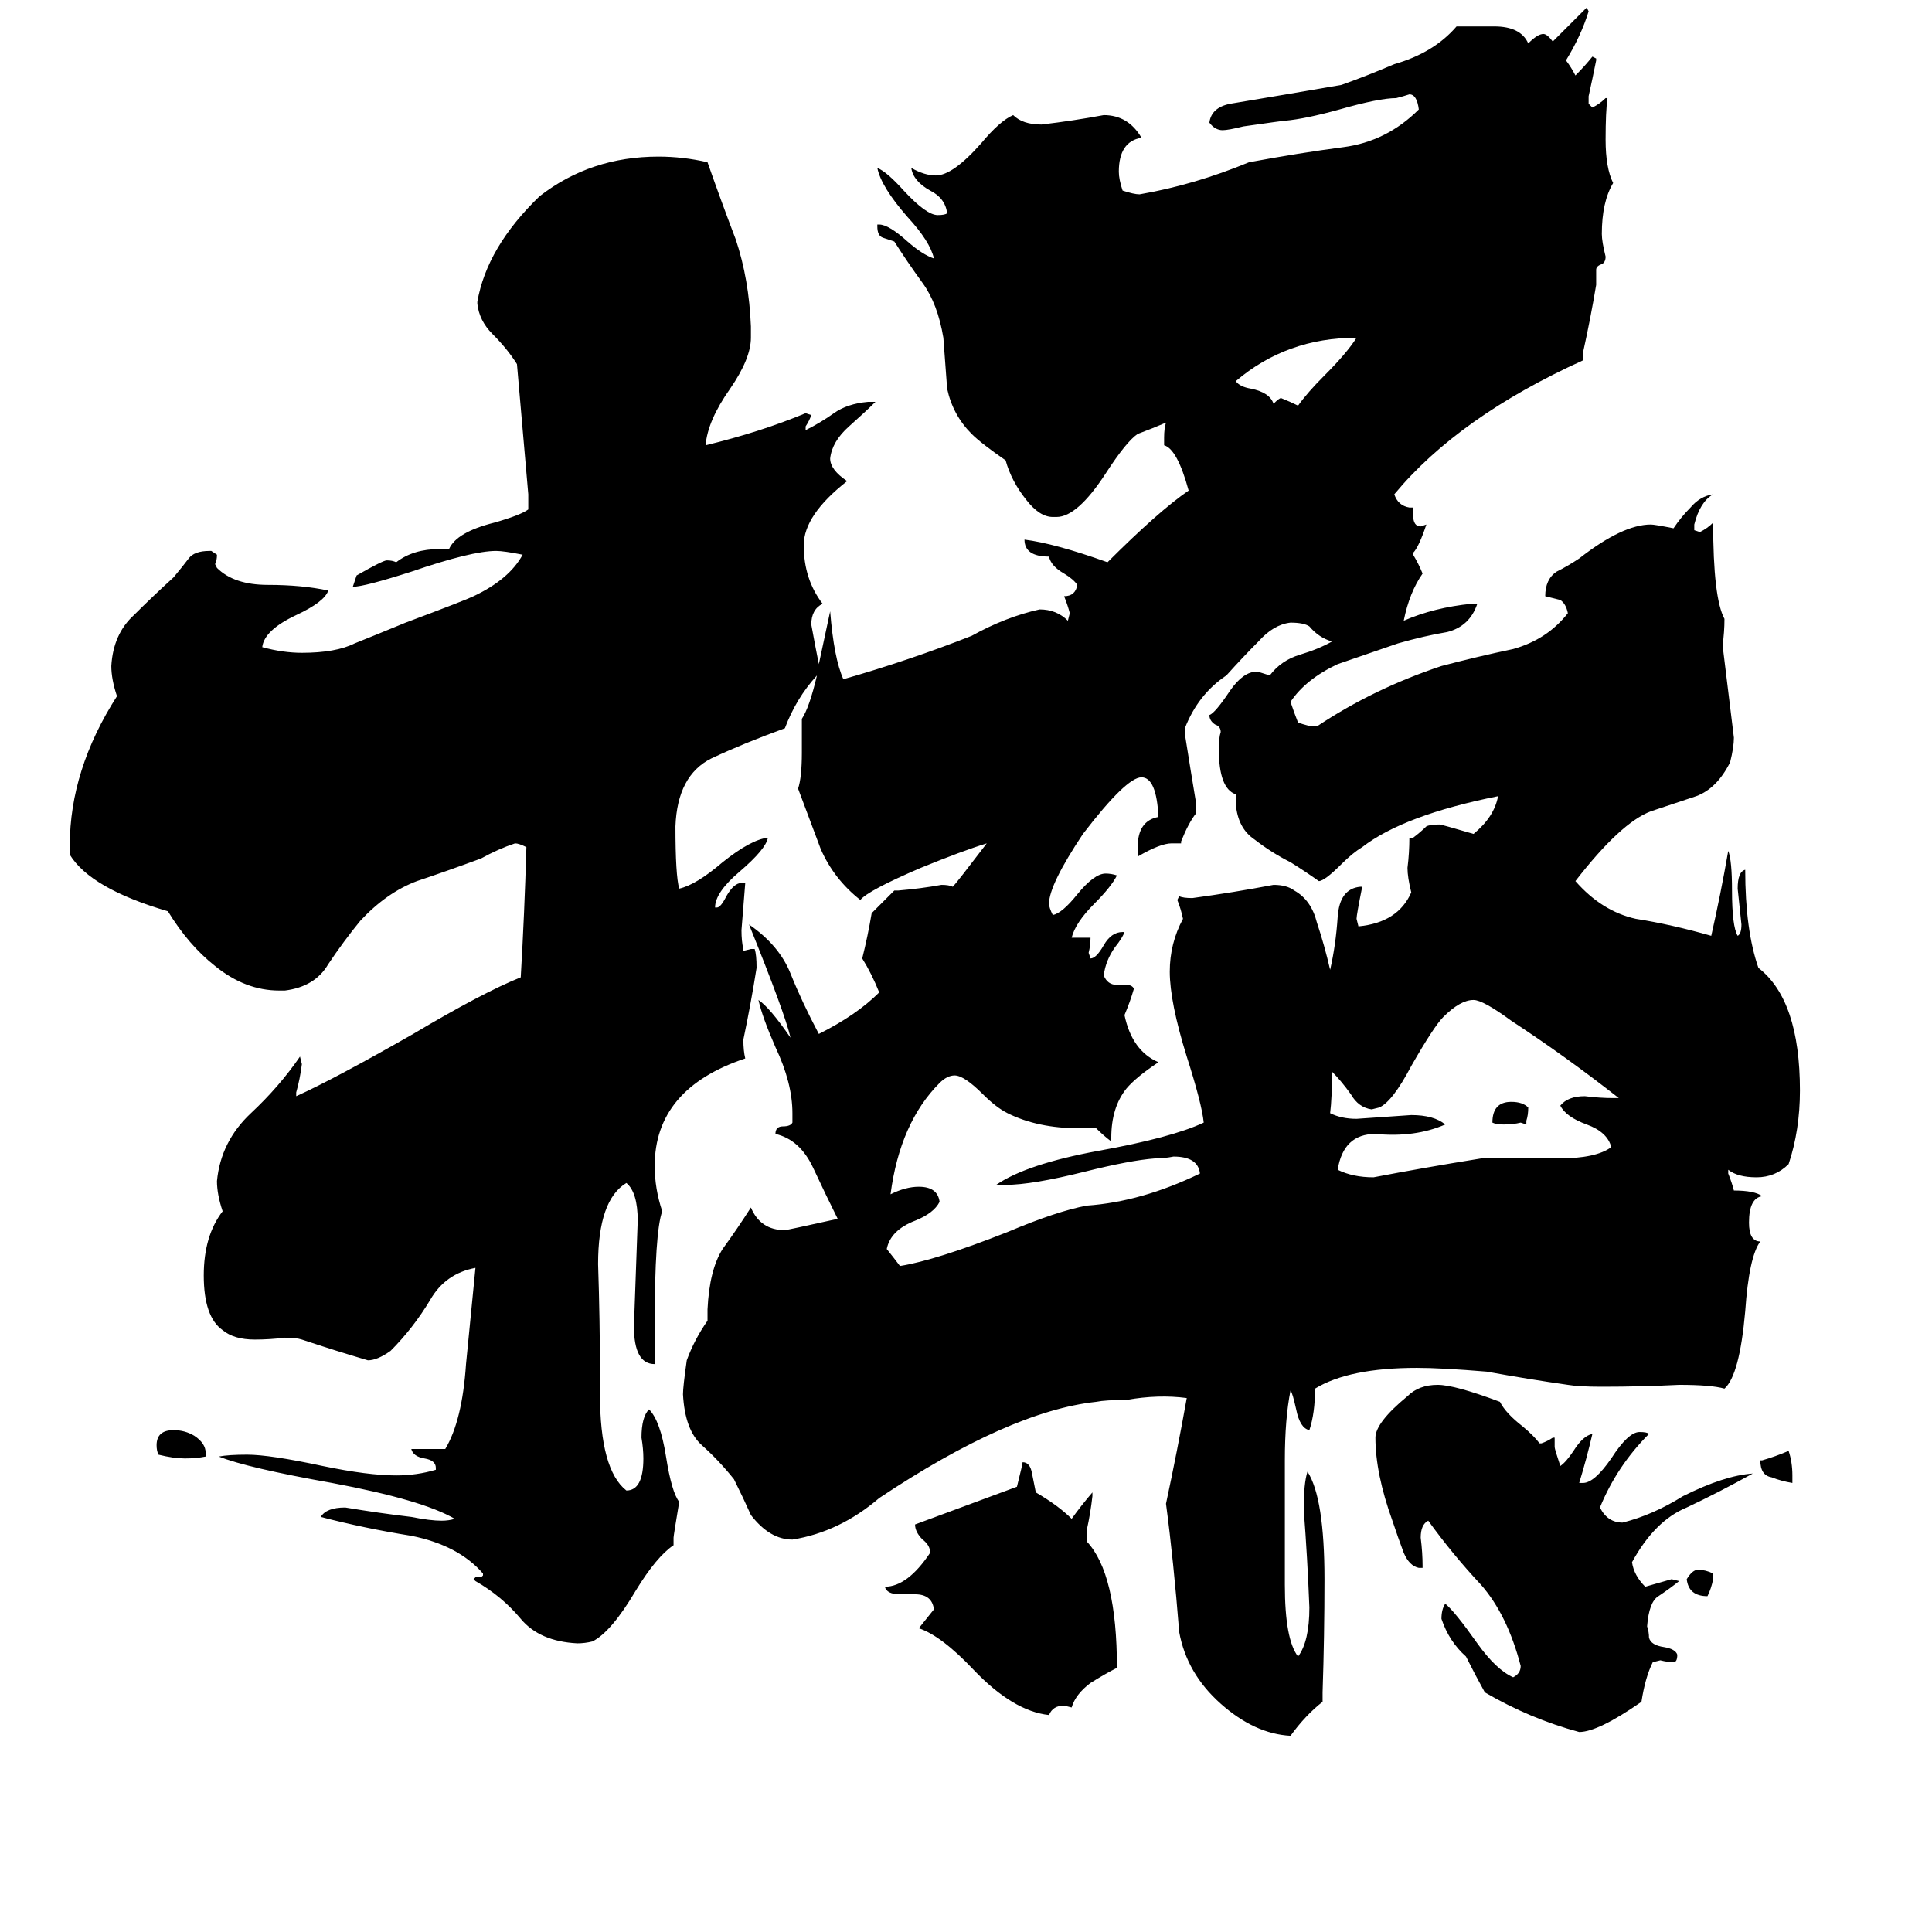 <svg xmlns="http://www.w3.org/2000/svg" viewBox="0 -800 1024 1024">
	<path fill="#000000" d="M109 -30V-28Q104 -27 98 -27Q92 -27 84 -29Q83 -31 83 -34Q83 -42 92 -42Q98 -42 103 -39Q109 -35 109 -30ZM908 34V37Q907 42 905 46Q895 46 894 37Q897 32 900 32Q904 32 908 34ZM809 -206V-204L806 -205Q802 -204 797 -204Q793 -204 791 -205Q791 -216 801 -216Q807 -216 810 -213Q810 -209 809 -206ZM950 -18V-14Q944 -15 939 -17Q933 -18 933 -26H934Q941 -28 948 -31Q950 -25 950 -18ZM719 -621Q682 -621 655 -598Q657 -595 663 -594Q673 -592 675 -586Q678 -589 679 -589Q684 -587 688 -585Q693 -592 702 -601Q714 -613 719 -621ZM855 -218H858Q830 -240 801 -259Q786 -270 781 -270Q774 -270 765 -261Q760 -256 748 -235Q738 -216 731 -213L727 -212Q720 -213 716 -220Q711 -227 706 -232Q706 -218 705 -210Q711 -207 719 -207Q734 -208 748 -209Q760 -209 766 -204Q750 -197 729 -199Q712 -199 709 -180Q717 -176 728 -176Q754 -181 785 -186H826Q846 -186 854 -192Q852 -200 841 -204Q830 -208 827 -214Q831 -219 840 -219Q848 -218 855 -218ZM579 -9V-7Q578 2 576 11V17Q592 34 592 84Q586 87 578 92Q570 98 568 105L564 104Q558 104 556 109Q537 107 516 85Q499 67 487 63Q491 58 495 53Q494 45 485 45H477Q470 45 469 41Q481 41 493 23Q493 19 489 16Q485 12 485 8Q512 -2 539 -12Q542 -24 542 -25Q546 -25 547 -19Q548 -14 549 -9Q561 -2 568 5Q573 -2 579 -9ZM837 -14H839Q845 -14 854 -27Q863 -41 869 -41Q873 -41 874 -40Q857 -23 848 -1Q852 7 860 7Q876 3 892 -7Q914 -18 929 -19Q911 -9 894 -1Q877 6 865 28Q866 35 872 41Q879 39 886 37L890 38Q885 42 879 46Q874 49 873 62Q874 65 874 68Q875 72 882 73Q888 74 889 77Q889 81 887 81Q884 81 880 80L876 81Q872 89 870 102Q847 118 837 118Q811 111 787 97Q782 88 777 78Q768 70 764 58Q764 53 766 50Q771 54 783 71Q793 85 802 89Q806 87 806 83Q799 56 785 40Q770 24 757 6Q753 8 753 15Q754 23 754 30V31H752Q747 30 744 23Q741 15 738 6Q729 -19 729 -38Q729 -46 746 -60Q752 -66 762 -66Q771 -66 795 -57Q798 -51 807 -44Q813 -39 816 -35H817Q820 -36 823 -38H824V-33Q824 -32 827 -23Q830 -25 834 -31Q839 -39 844 -40Q841 -27 837 -14ZM747 -356H749Q753 -359 756 -362Q758 -363 763 -363Q764 -363 781 -358Q792 -367 794 -378Q744 -368 722 -351Q717 -348 711 -342Q702 -333 699 -333Q692 -338 684 -343Q674 -348 665 -355Q656 -361 655 -374V-379Q646 -382 646 -403Q646 -409 647 -412Q647 -415 644 -416Q641 -418 641 -421Q644 -422 652 -434Q659 -444 666 -444Q667 -444 673 -442Q679 -450 689 -453Q699 -456 706 -460Q699 -462 694 -468Q691 -470 684 -470Q675 -469 667 -460Q659 -452 650 -442Q635 -432 628 -414V-411Q631 -392 634 -374V-369Q630 -364 626 -354V-353H621Q615 -353 603 -346V-351Q603 -365 614 -367Q613 -388 605 -388Q597 -388 574 -358Q556 -331 556 -321Q556 -319 558 -315Q563 -316 571 -326Q580 -337 586 -337Q589 -337 592 -336Q589 -330 580 -321Q570 -311 568 -303H578Q578 -299 577 -295L578 -292Q581 -292 585 -299Q589 -306 595 -306H596Q595 -303 591 -298Q586 -291 585 -283Q587 -278 592 -278H597Q600 -278 601 -276Q599 -269 596 -262Q600 -243 614 -237Q602 -229 597 -223Q589 -213 589 -197V-195Q585 -198 581 -202H572Q550 -202 534 -210Q528 -213 521 -220Q511 -230 506 -230Q502 -230 498 -226Q477 -205 472 -167Q480 -171 487 -171Q497 -171 498 -163Q495 -157 485 -153Q472 -148 470 -138Q474 -133 477 -129Q496 -132 534 -147Q560 -158 576 -161Q605 -163 636 -178Q635 -187 622 -187Q617 -186 612 -186Q599 -185 575 -179Q547 -172 533 -172H528Q544 -183 582 -190Q621 -197 638 -205Q637 -215 629 -240Q620 -269 620 -285Q620 -300 627 -313Q626 -318 624 -323L625 -325Q627 -324 632 -324Q654 -327 675 -331Q682 -331 686 -328Q695 -323 698 -311Q702 -299 705 -286Q708 -299 709 -314Q710 -329 721 -330H722Q719 -315 719 -313L720 -309Q741 -311 748 -327Q746 -335 746 -340Q747 -348 747 -356ZM434 -448Q437 -462 440 -476Q442 -451 447 -440Q482 -450 515 -463Q533 -473 551 -477Q560 -477 566 -471L567 -475Q566 -479 564 -484Q570 -484 571 -490Q569 -493 564 -496Q557 -500 556 -505Q543 -505 543 -514Q559 -512 587 -502Q614 -529 630 -540Q624 -562 617 -564V-568Q617 -573 618 -576Q611 -573 603 -570Q597 -566 586 -549Q571 -526 560 -526H558Q551 -526 544 -535Q536 -545 533 -556Q520 -565 515 -570Q505 -580 502 -594Q501 -607 500 -621Q497 -639 489 -650Q481 -661 474 -672Q471 -673 468 -674Q465 -675 465 -680V-681H466Q471 -681 481 -672Q489 -665 495 -663Q493 -672 481 -685Q467 -701 465 -711Q470 -709 479 -699Q491 -686 497 -686Q501 -686 502 -687Q501 -695 493 -699Q484 -704 483 -711Q490 -707 496 -707Q505 -707 520 -724Q530 -736 537 -739Q542 -734 552 -734Q569 -736 585 -739Q598 -739 605 -727Q593 -725 593 -709Q593 -705 595 -699Q601 -697 604 -697Q633 -702 662 -714Q689 -719 712 -722Q735 -725 752 -742Q751 -750 747 -750Q744 -749 740 -748Q731 -748 710 -742Q692 -737 681 -736Q680 -736 659 -733Q651 -731 648 -731Q644 -731 641 -735Q642 -743 652 -745Q682 -750 711 -755Q725 -760 739 -766Q760 -772 772 -786H792Q806 -786 810 -777Q815 -782 818 -782Q820 -782 823 -778Q832 -787 841 -796L842 -794Q838 -781 830 -768Q833 -764 835 -760Q840 -765 844 -770L846 -769V-768Q844 -758 842 -749V-745L844 -743Q848 -745 851 -748H852Q851 -741 851 -726Q851 -711 855 -703Q849 -693 849 -676Q849 -672 851 -664Q851 -661 849 -660Q846 -659 846 -657V-649Q843 -631 839 -613V-609Q773 -579 739 -538Q741 -532 747 -531H749V-527Q749 -521 753 -521L756 -522Q752 -510 749 -507V-506Q752 -501 754 -496Q747 -486 744 -471Q760 -478 780 -480H783Q779 -468 767 -465Q755 -463 741 -459Q712 -449 709 -448Q692 -440 684 -428Q686 -422 688 -417Q694 -415 696 -415H698Q728 -435 764 -447Q783 -452 802 -456Q820 -461 831 -475Q830 -480 827 -482Q823 -483 819 -484Q819 -493 825 -497Q831 -500 837 -504Q860 -522 875 -522Q877 -522 887 -520Q891 -526 896 -531Q901 -537 908 -538Q901 -534 898 -522V-519L901 -518Q905 -520 908 -523Q908 -483 914 -472Q914 -465 913 -458Q916 -433 919 -409Q919 -404 917 -396Q910 -382 899 -378Q887 -374 875 -370Q859 -364 835 -333Q849 -317 867 -313Q886 -310 907 -304Q912 -326 916 -349Q918 -344 918 -328Q918 -309 921 -304Q923 -305 923 -310Q922 -319 921 -329Q921 -338 925 -339Q925 -307 932 -287Q954 -270 954 -222Q954 -201 948 -183Q941 -176 931 -176Q921 -176 916 -180V-178Q918 -173 919 -169Q930 -169 934 -166Q927 -165 927 -152Q927 -142 933 -142Q927 -134 925 -105Q922 -71 914 -64Q907 -66 890 -66Q870 -65 849 -65Q837 -65 831 -66Q810 -69 788 -73Q764 -75 751 -75Q715 -75 697 -64Q697 -51 694 -42Q689 -43 687 -53Q685 -62 684 -63Q681 -48 681 -26V40Q681 69 688 78Q694 70 694 52Q693 26 691 0Q691 -14 693 -20Q702 -6 702 37Q702 67 701 97V102Q692 109 684 120Q665 119 647 103Q629 87 625 65Q622 27 618 -3Q624 -31 629 -59Q614 -61 597 -58Q586 -58 581 -57Q535 -52 466 -6Q445 12 420 16Q408 16 398 3Q394 -6 389 -16Q381 -26 372 -34Q363 -42 362 -61Q362 -65 364 -79Q368 -90 375 -100V-106Q376 -127 383 -138Q391 -149 398 -160Q403 -148 416 -148Q417 -148 444 -154Q438 -166 431 -181Q424 -196 411 -199Q411 -203 415 -203Q419 -203 420 -205V-210Q420 -226 411 -245Q404 -261 402 -270Q408 -266 419 -250Q416 -263 397 -310Q413 -299 419 -284Q425 -269 434 -252Q454 -262 466 -274Q462 -284 457 -292Q460 -304 462 -316Q468 -322 474 -328H476Q488 -329 499 -331Q503 -331 505 -330Q507 -332 523 -353Q510 -349 488 -340Q460 -328 456 -323Q442 -334 435 -350Q429 -366 423 -382Q425 -388 425 -401V-419Q429 -425 433 -442Q422 -430 416 -414Q394 -406 377 -398Q359 -389 358 -362Q358 -336 360 -329Q369 -331 383 -343Q398 -355 407 -356Q406 -350 392 -338Q379 -327 379 -319H380Q382 -319 385 -325Q389 -332 393 -332H395Q394 -319 393 -307Q393 -301 394 -297V-296L398 -297H400Q401 -294 401 -287Q398 -268 394 -249Q394 -243 395 -239Q347 -223 347 -182Q347 -170 351 -158Q347 -147 347 -98V-77Q336 -77 336 -97Q337 -125 338 -153Q338 -168 332 -173Q317 -164 317 -130Q318 -100 318 -70V-61Q318 -21 332 -10Q341 -10 341 -27Q341 -32 340 -38Q340 -49 344 -53Q350 -47 353 -28Q356 -9 360 -4Q357 14 357 15V19Q348 25 337 43Q324 65 314 70Q310 71 306 71Q286 70 276 58Q266 46 252 38L251 37L252 36H255L256 35V34Q243 19 218 14Q193 10 170 4Q173 -1 183 -1Q201 2 218 4Q228 6 234 6Q238 6 241 5Q224 -5 176 -14Q131 -22 116 -28Q121 -29 131 -29Q143 -29 171 -23Q195 -18 210 -18Q221 -18 231 -21V-22Q231 -26 225 -27Q219 -28 218 -32H236Q245 -47 247 -77Q250 -107 252 -128Q236 -125 228 -111Q219 -96 207 -84Q200 -79 195 -79Q178 -84 160 -90Q157 -91 151 -91Q143 -90 135 -90Q124 -90 118 -95Q108 -102 108 -124Q108 -145 118 -158Q115 -167 115 -174Q117 -195 133 -210Q148 -224 159 -240L160 -236Q159 -228 157 -221V-219Q177 -228 219 -252Q256 -274 276 -282Q278 -316 279 -351Q275 -353 273 -353Q264 -350 255 -345Q236 -338 221 -333Q205 -327 191 -312Q182 -301 174 -289Q167 -277 151 -275H148Q130 -275 114 -288Q100 -299 89 -317Q48 -329 37 -347V-352Q37 -392 62 -431Q59 -440 59 -447Q60 -464 71 -474Q81 -484 92 -494Q97 -500 100 -504Q103 -508 111 -508H112L115 -506Q115 -503 114 -501L115 -499Q124 -490 142 -490Q160 -490 174 -487Q172 -481 157 -474Q140 -466 139 -457Q150 -454 160 -454Q178 -454 188 -459Q198 -463 215 -470Q247 -482 251 -484Q270 -493 277 -506Q267 -508 263 -508Q250 -508 218 -497Q193 -489 187 -489L189 -495Q203 -503 205 -503Q208 -503 210 -502Q219 -509 233 -509H238Q242 -518 262 -523Q276 -527 280 -530V-538Q277 -572 274 -607Q269 -615 261 -623Q254 -630 253 -639V-640Q258 -669 286 -696Q313 -717 349 -717Q362 -717 375 -714Q382 -694 390 -673Q397 -652 398 -627V-621Q398 -610 387 -594Q375 -577 374 -564Q403 -571 427 -581L430 -580Q429 -577 427 -574V-572Q435 -576 442 -581Q449 -586 460 -587H464Q459 -582 450 -574Q441 -566 440 -557Q440 -551 449 -545Q426 -527 426 -511Q426 -493 436 -480Q430 -477 430 -469Q432 -458 434 -448Z"/>
</svg>